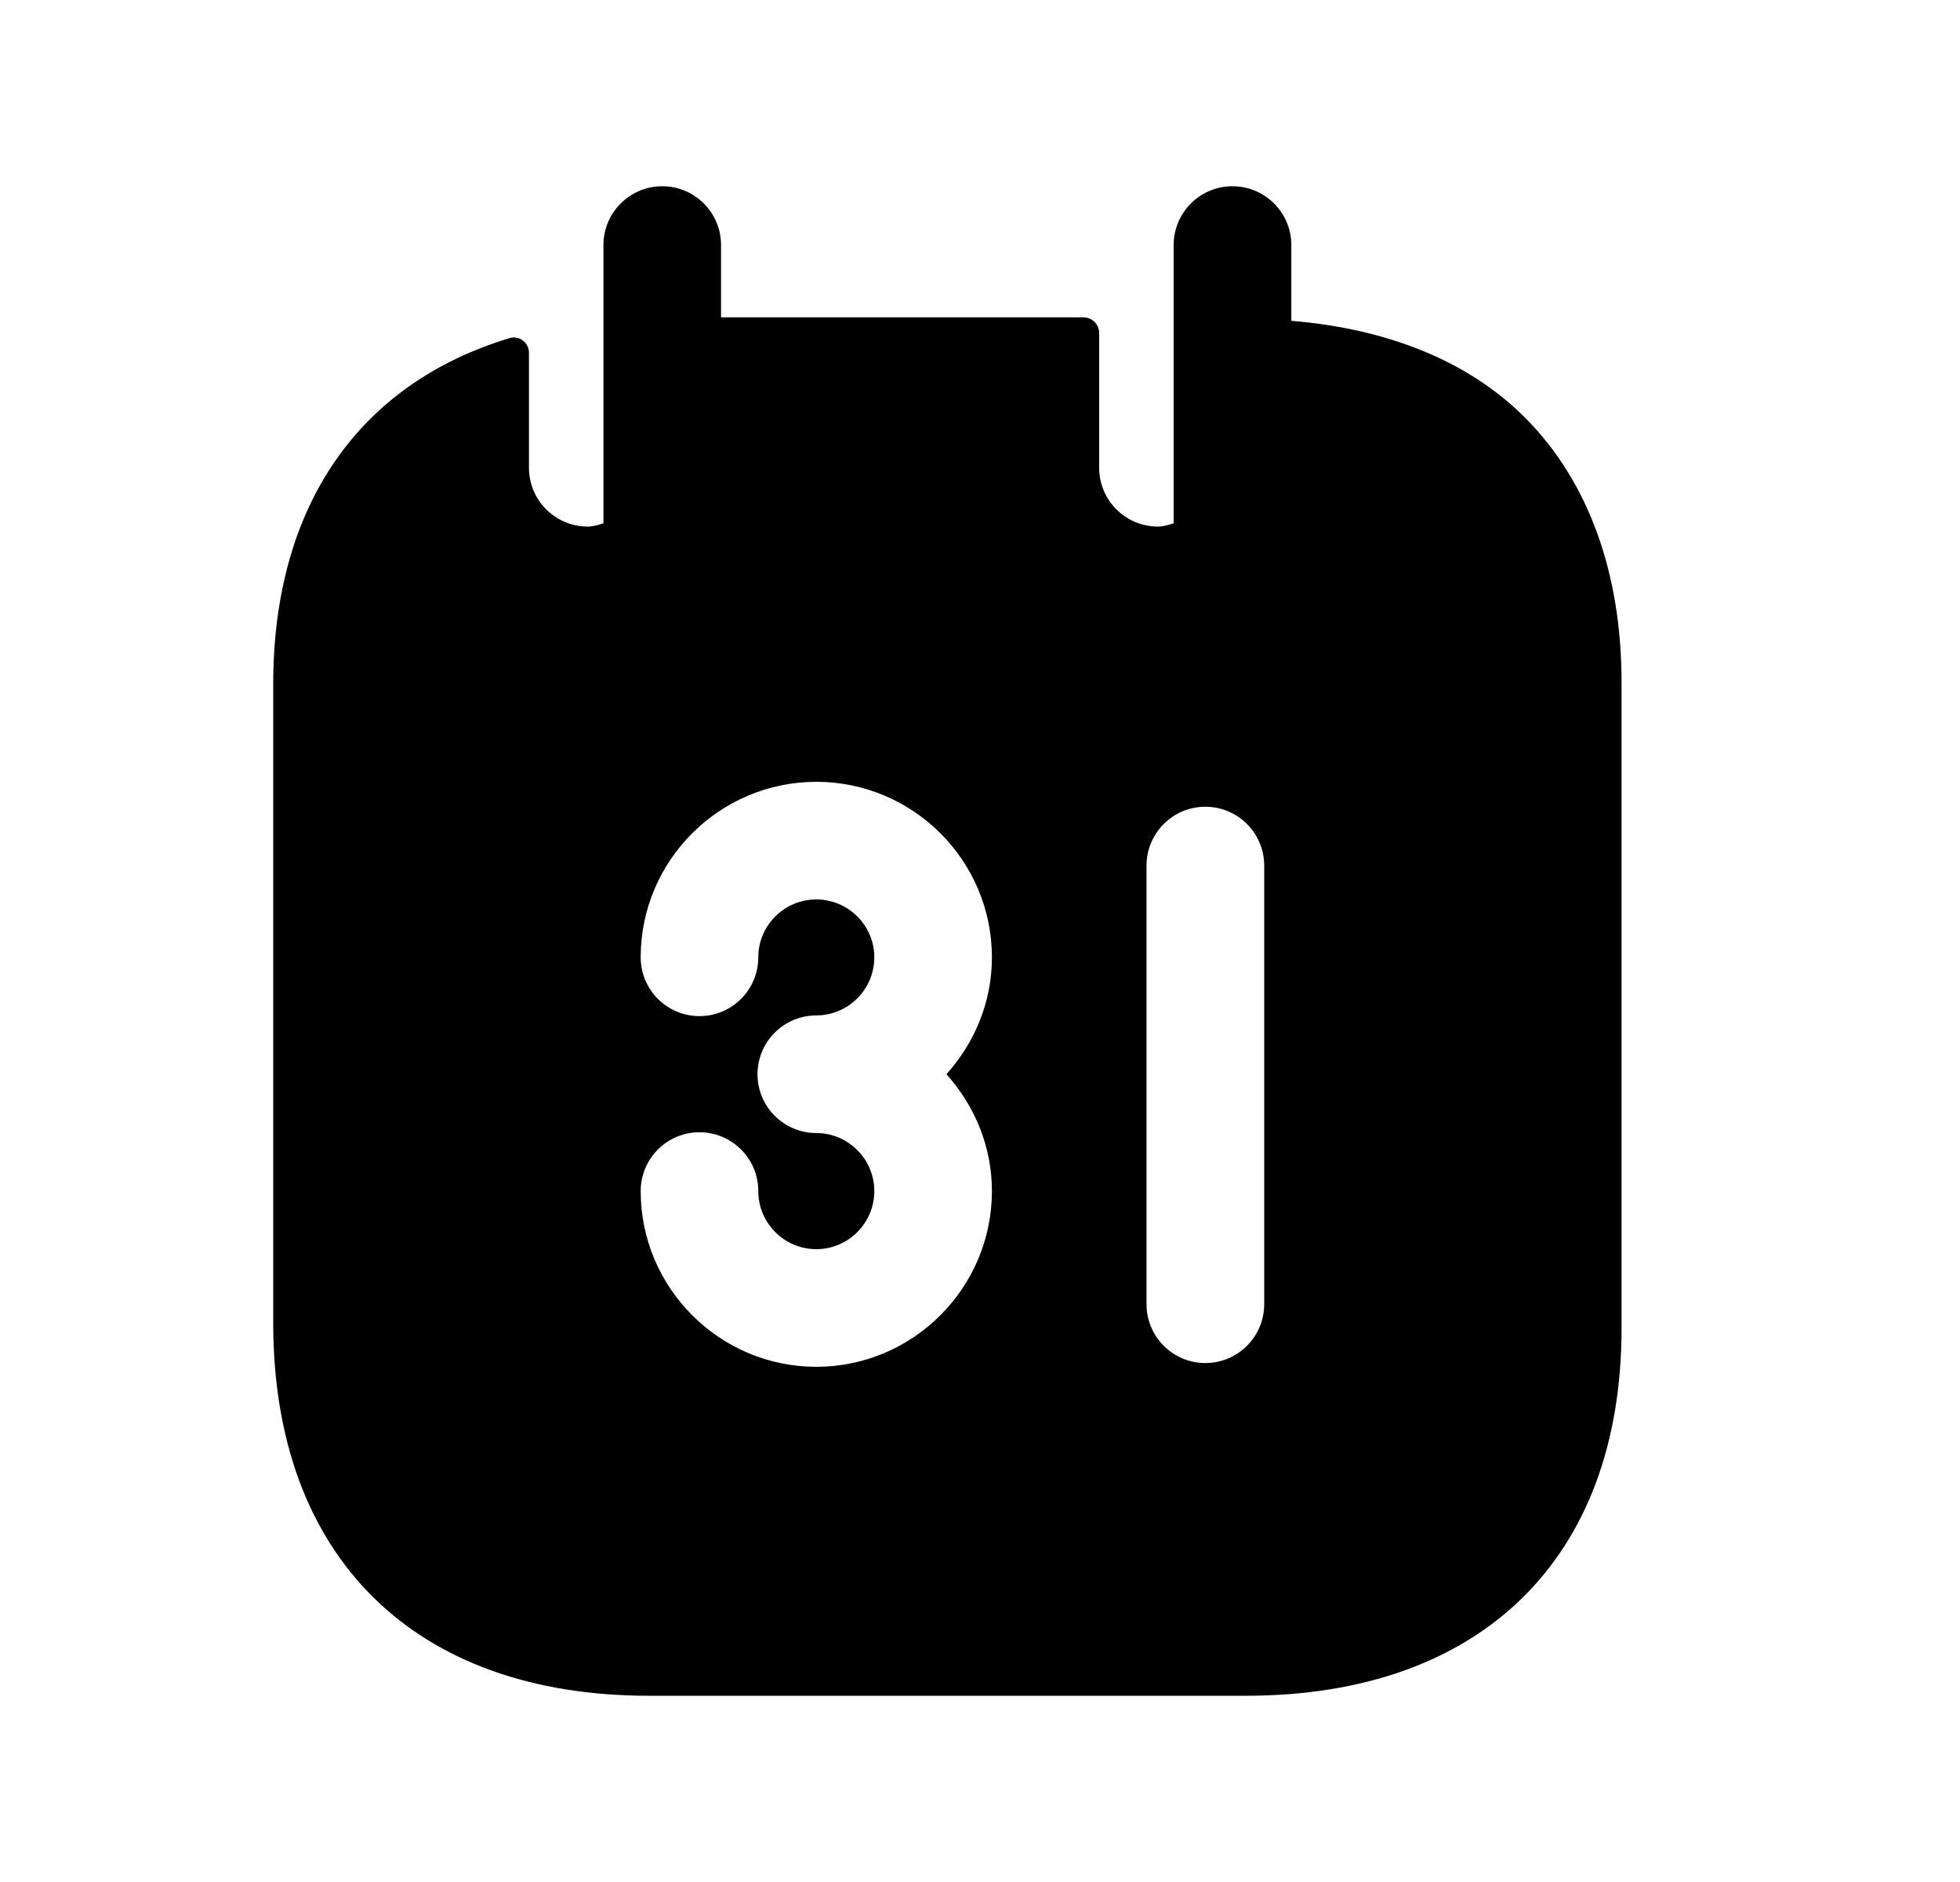 <svg width="25" height="24" viewBox="0 0 25 24" fill="none" xmlns="http://www.w3.org/2000/svg">
<path fill-rule="evenodd" clip-rule="evenodd" d="M16.125 16.632C16.125 17.046 15.789 17.382 15.374 17.382C14.96 17.382 14.624 17.046 14.624 16.632V11.038C14.624 10.624 14.96 10.288 15.374 10.288C15.789 10.288 16.125 10.624 16.125 11.038V16.632ZM12.652 15.189C12.652 16.424 11.646 17.43 10.412 17.43C9.178 17.43 8.172 16.424 8.172 15.189C8.172 14.775 8.508 14.439 8.922 14.439C9.336 14.439 9.672 14.775 9.672 15.189C9.672 15.598 10.005 15.93 10.412 15.93C10.819 15.93 11.152 15.598 11.152 15.189C11.152 14.781 10.819 14.449 10.412 14.449C9.998 14.449 9.662 14.113 9.662 13.699C9.662 13.285 9.998 12.949 10.412 12.949C10.819 12.949 11.152 12.617 11.152 12.208C11.152 11.801 10.819 11.47 10.412 11.47C10.005 11.47 9.672 11.801 9.672 12.208C9.672 12.622 9.336 12.958 8.922 12.958C8.508 12.958 8.172 12.622 8.172 12.208C8.172 10.974 9.178 9.97 10.412 9.97C11.646 9.97 12.652 10.974 12.652 12.208C12.652 12.783 12.428 13.302 12.072 13.699C12.428 14.096 12.652 14.615 12.652 15.189ZM19.453 5.327C18.73 4.602 17.698 4.193 16.471 4.091V3.125C16.471 2.711 16.134 2.375 15.72 2.375C15.306 2.375 14.97 2.711 14.97 3.125V6.674C14.905 6.693 14.841 6.715 14.77 6.715C14.355 6.715 14.02 6.379 14.02 5.965V4.247C14.02 4.137 13.93 4.047 13.819 4.047H9.197V3.125C9.197 2.711 8.861 2.375 8.447 2.375C8.034 2.375 7.697 2.711 7.697 3.125V6.674C7.633 6.693 7.567 6.715 7.497 6.715C7.082 6.715 6.747 6.379 6.747 5.965V4.5C6.747 4.37 6.624 4.274 6.499 4.312C4.591 4.888 3.485 6.438 3.485 8.725V16.871C3.485 19.848 5.277 21.625 8.277 21.625H15.89C18.892 21.625 20.683 19.873 20.683 16.939V8.726C20.688 7.314 20.262 6.139 19.453 5.327Z" fill="black"/>
</svg>